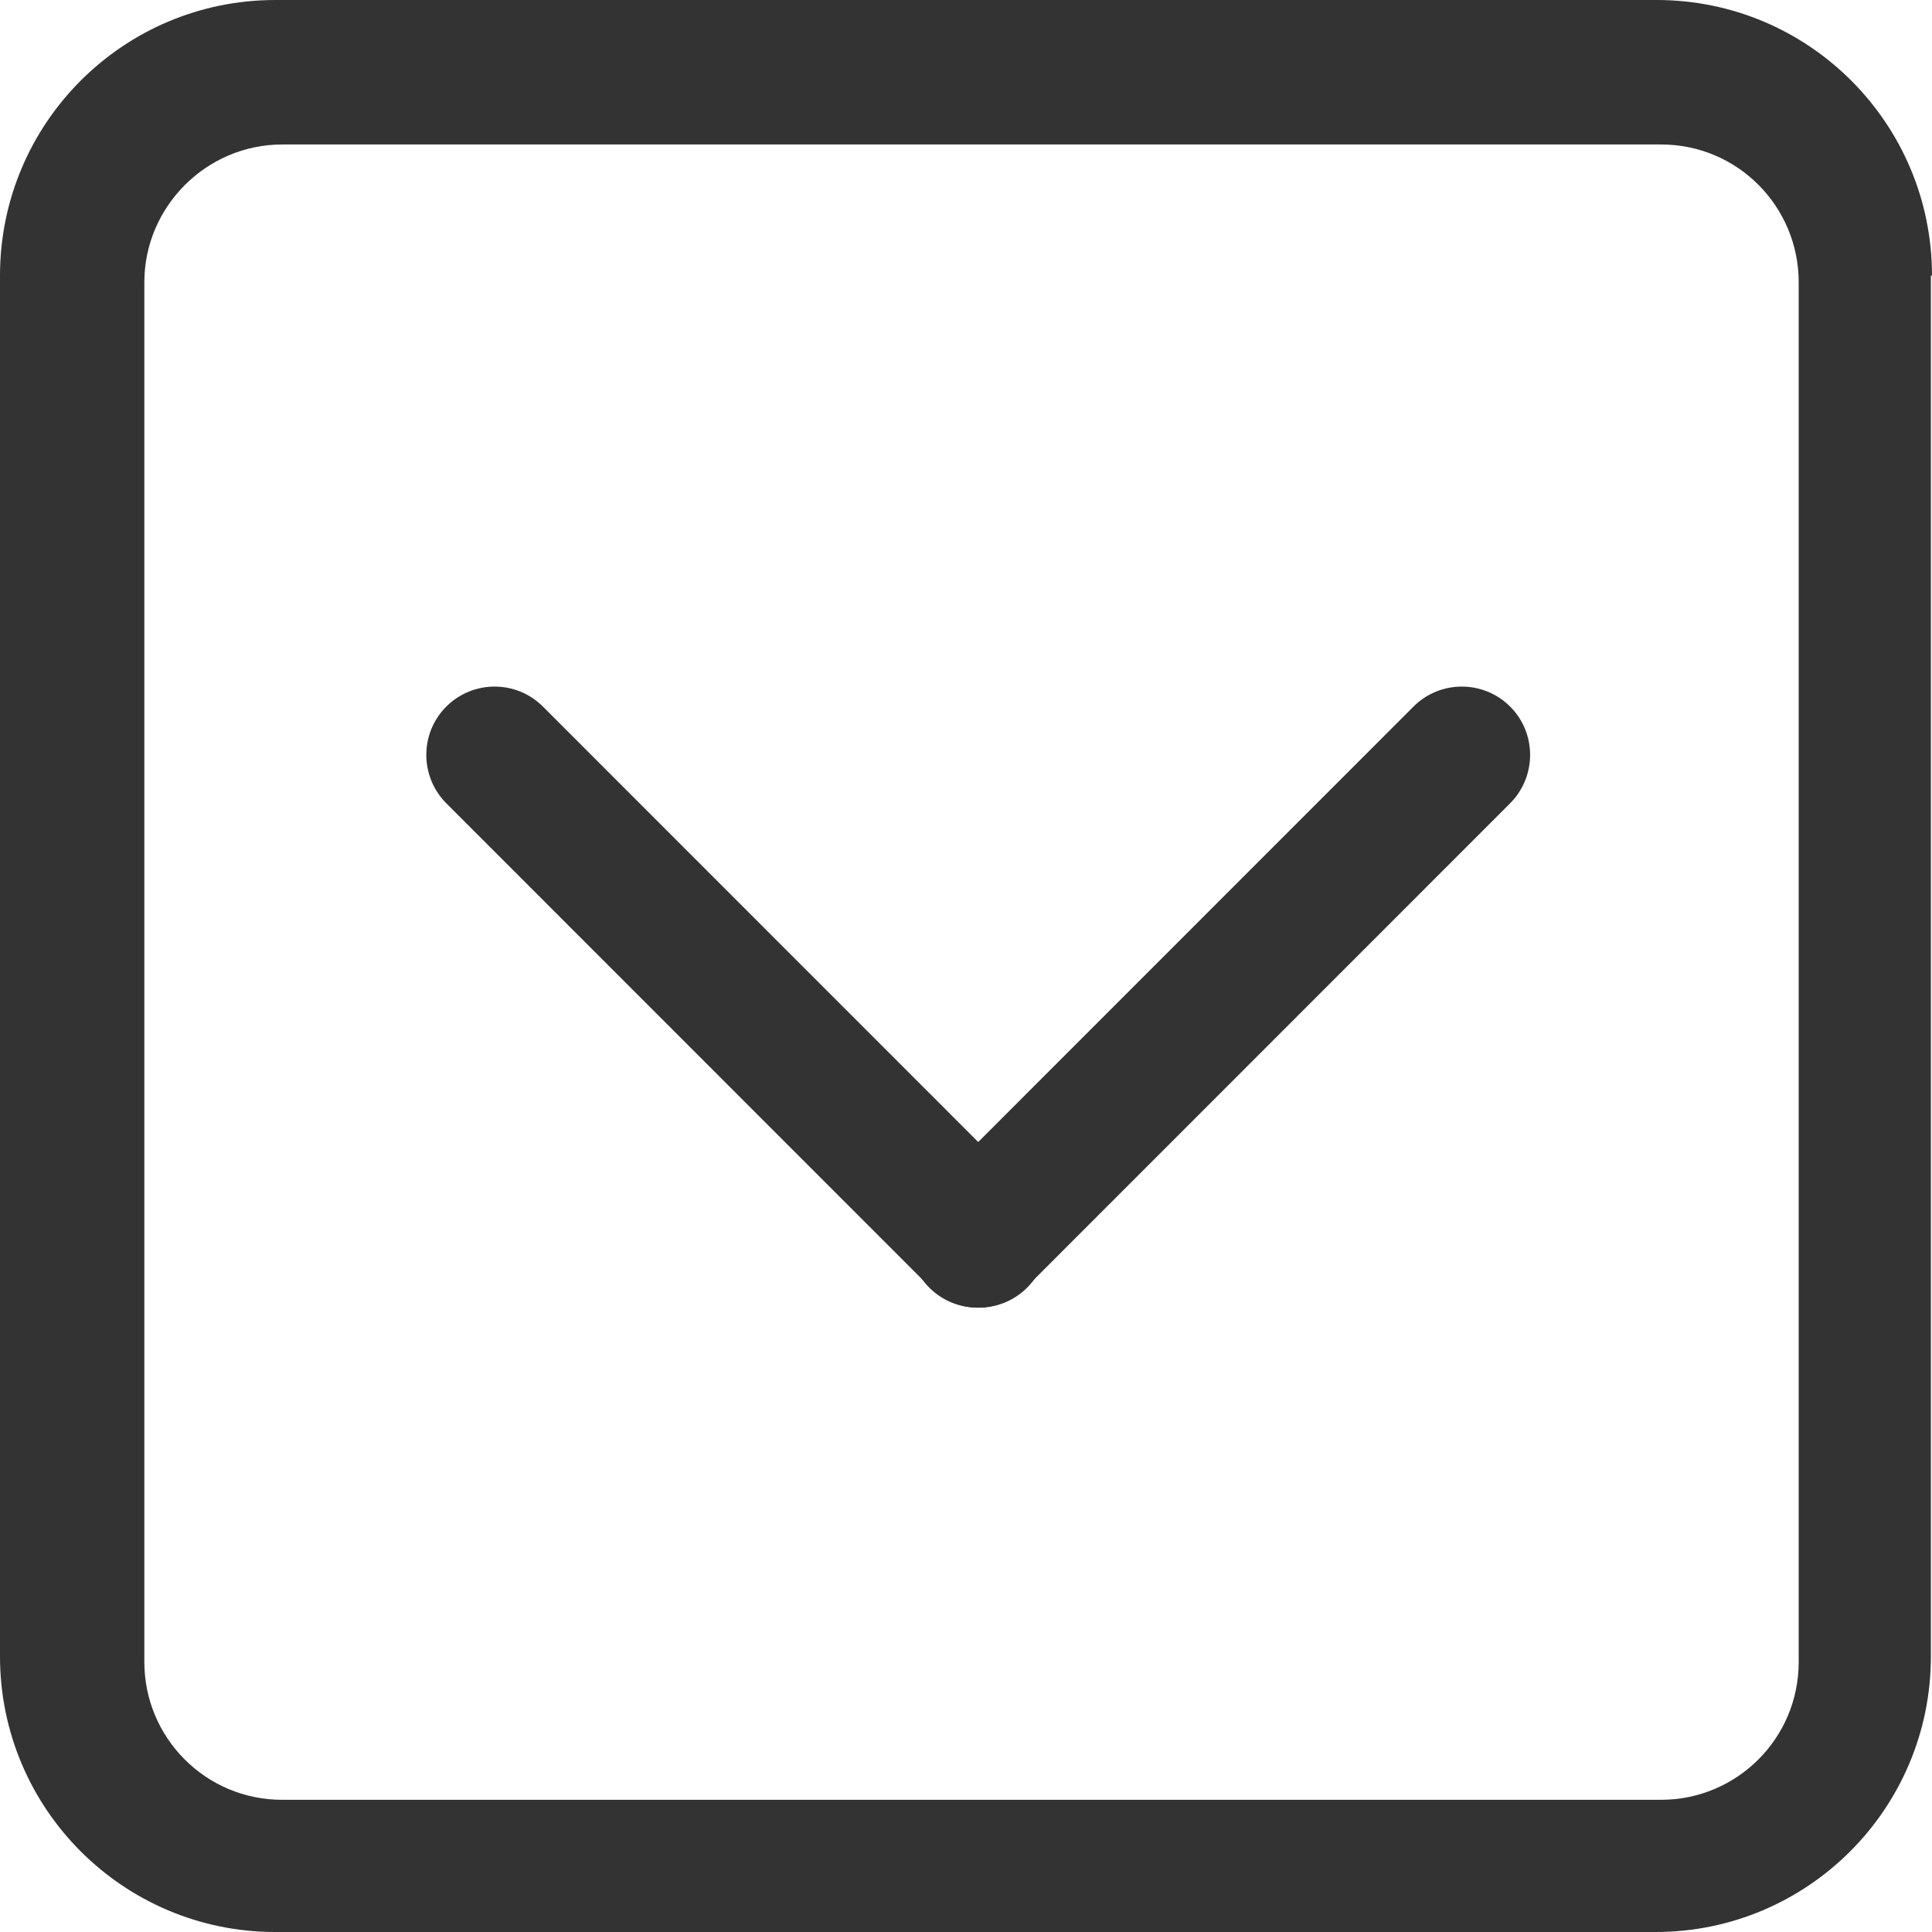 <?xml version="1.0" encoding="UTF-8"?>
<svg width="14px" height="14px" viewBox="0 0 14 14" version="1.1" xmlns="http://www.w3.org/2000/svg" xmlns:xlink="http://www.w3.org/1999/xlink">
    <title>编组 6</title>
    <g id="美化" stroke="none" stroke-width="1" fill="none" fill-rule="evenodd">
        <g id="组件库" transform="translate(-1260, -823)" fill="#333333" fill-rule="nonzero">
            <g id="编组-6" transform="translate(1260, 823)">
                <path d="M14,1.997 C14,0.894 13.107,0 12.005,0 L1.995,0 C0.893,0 0,0.894 0,1.997 L0,12.003 C0,13.106 0.893,14 1.995,14 L11.997,14 C13.099,14 13.992,13.106 13.992,12.003 L13.992,1.997 L14,1.997 Z M13.034,12.044 C13.034,12.599 12.584,13.042 12.037,13.042 L2.044,13.042 C1.489,13.042 1.046,12.591 1.046,12.044 L1.046,2.045 C1.046,1.497 1.497,1.047 2.044,1.047 L12.037,1.047 C12.592,1.047 13.034,1.497 13.034,2.045 L13.034,12.044 Z" id="形状备份-4"></path>
                <path d="M3.934,5.12 L7.443,8.63 C7.636,8.823 7.636,9.137 7.443,9.331 C7.249,9.524 6.936,9.524 6.743,9.331 L3.234,5.821 C3.041,5.627 3.041,5.313 3.234,5.12 C3.428,4.927 3.741,4.927 3.934,5.12 Z" id="路径备份-2"></path>
                <path d="M10.943,5.12 C11.136,5.313 11.136,5.627 10.943,5.821 L7.434,9.331 C7.241,9.524 6.928,9.524 6.734,9.331 C6.541,9.137 6.541,8.823 6.734,8.63 L10.243,5.12 C10.436,4.927 10.749,4.927 10.943,5.12 Z" id="路径备份-3"></path>
            </g>
        </g>
    </g>
</svg>